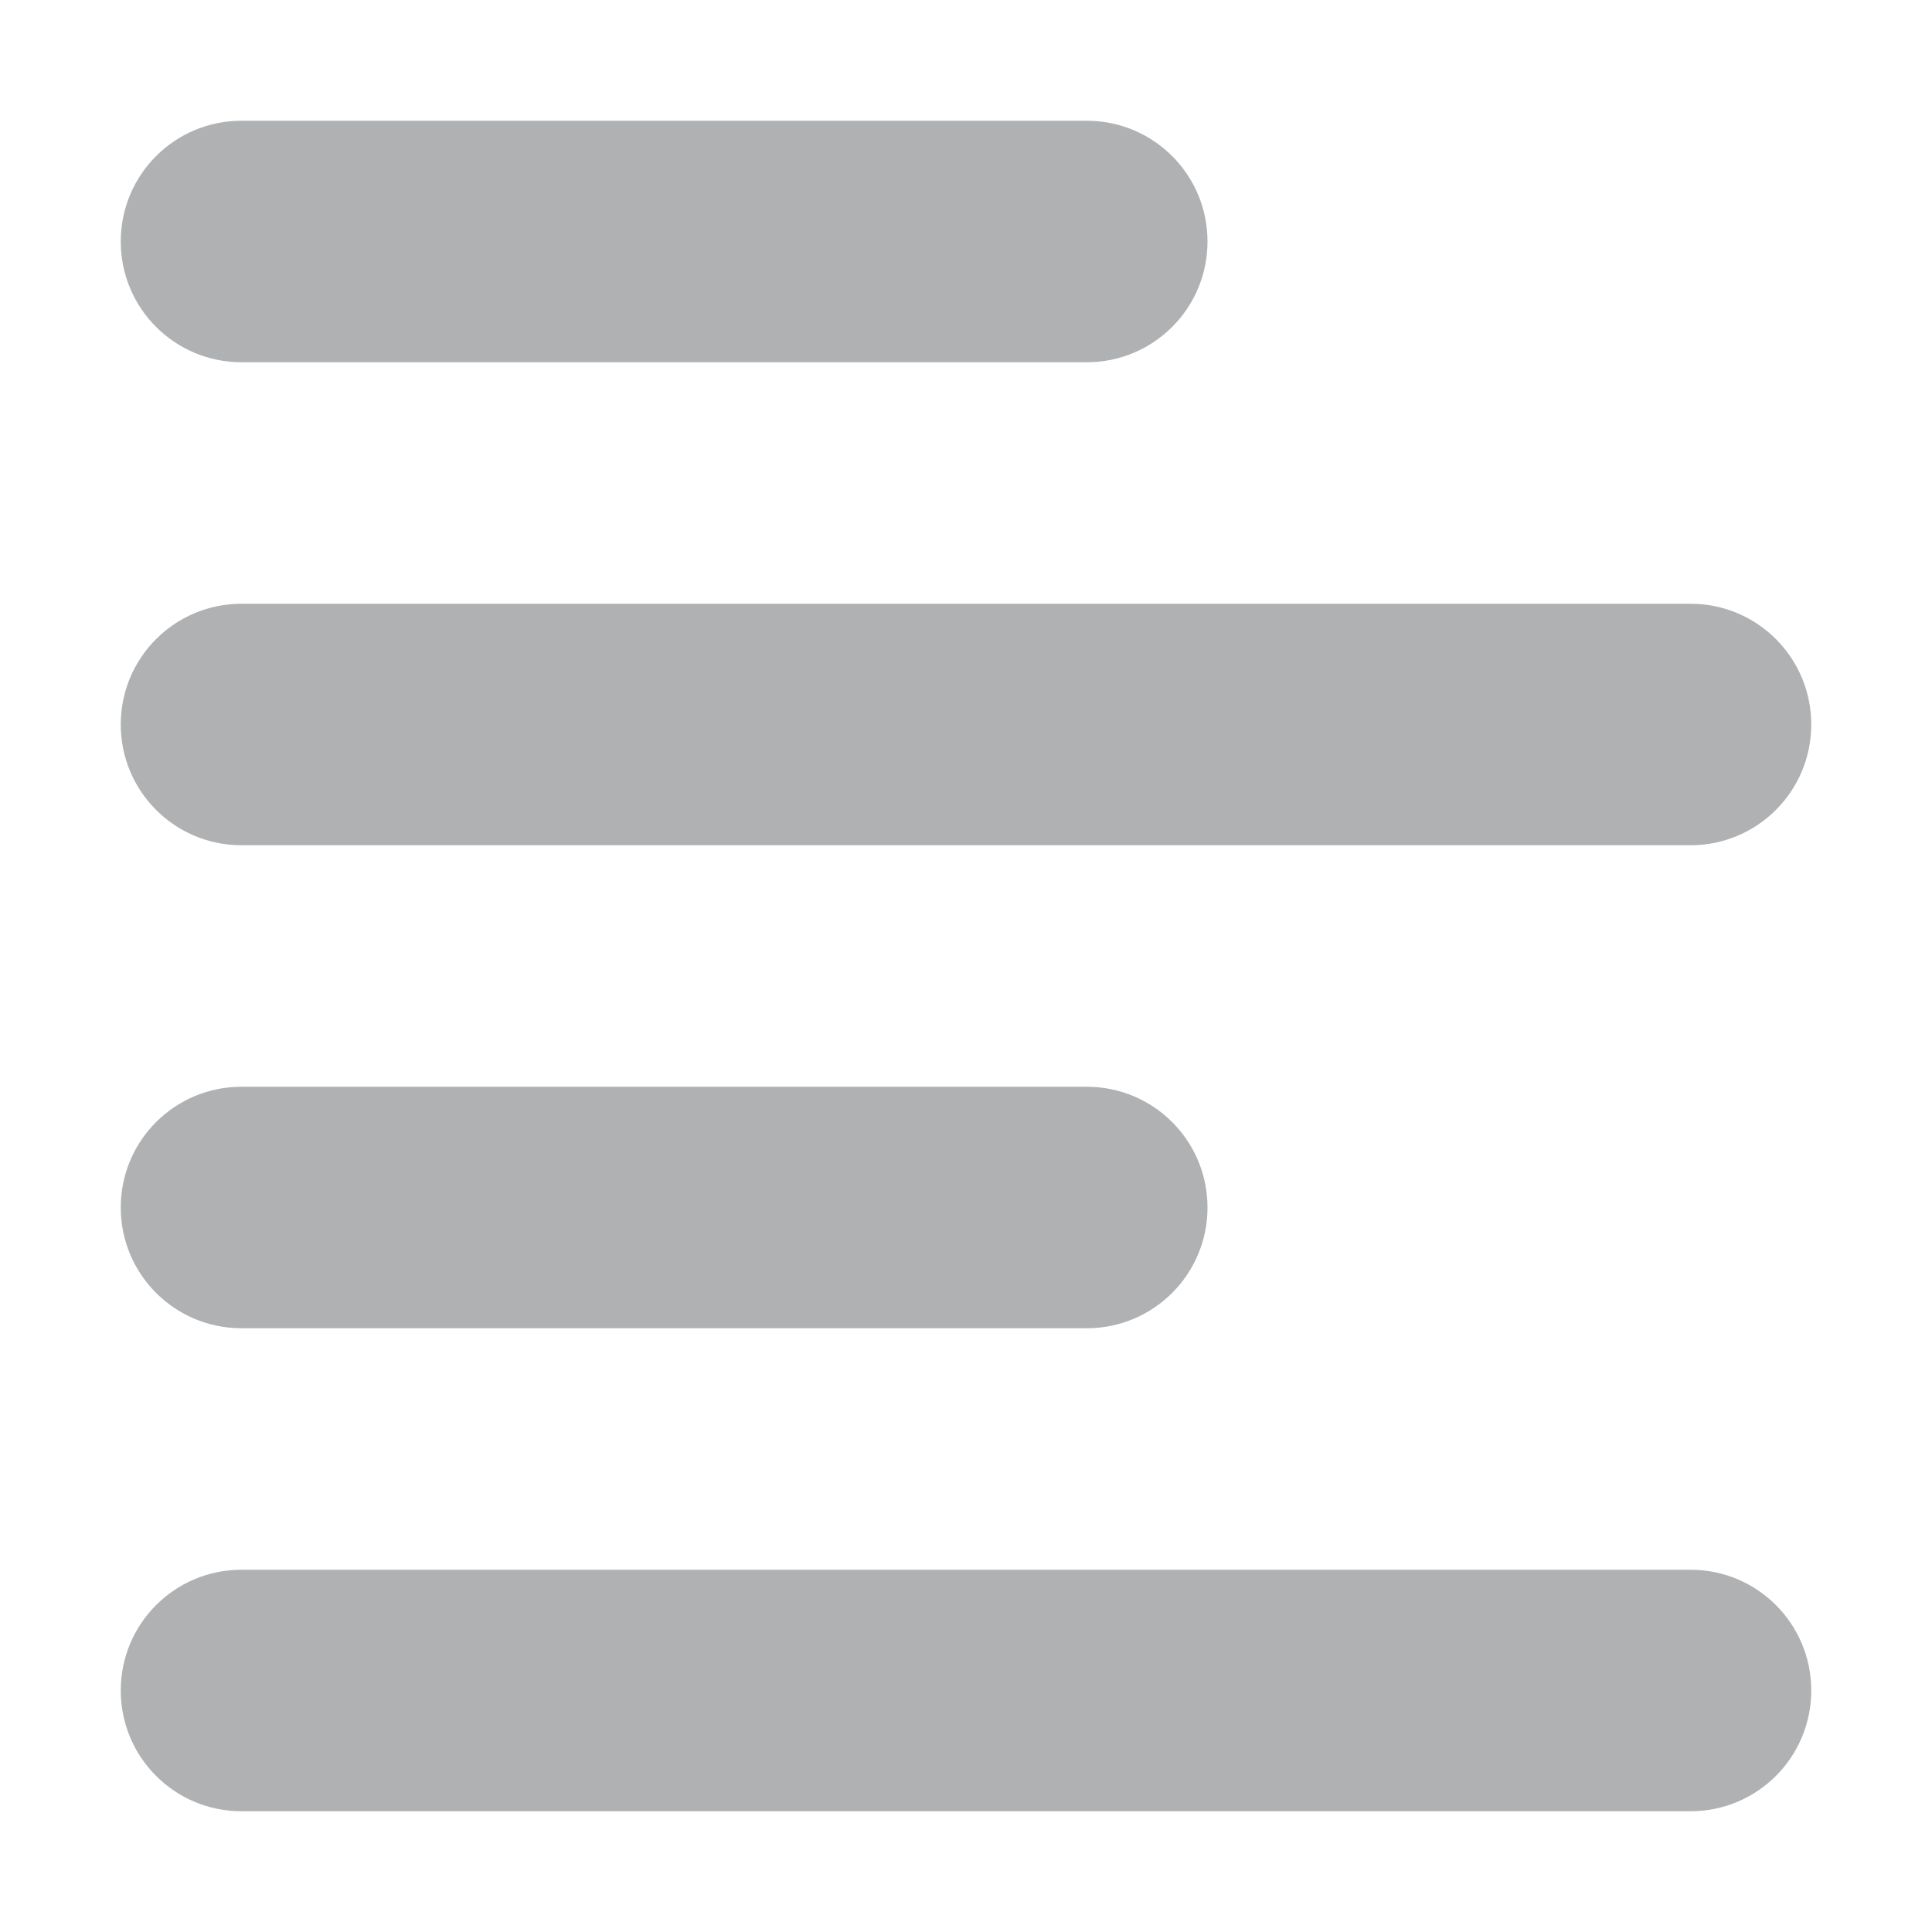 <?xml version="1.0" encoding="UTF-8" standalone="no"?>
<svg
   viewBox="0 0 16 16"
   version="1.1"
   id="svg252"
   sodipodi:docname="alignleft.svg"
   inkscape:version="1.2.2 (b0a8486541, 2022-12-01)"
   width="16"
   height="16"
   xmlns:inkscape="http://www.inkscape.org/namespaces/inkscape"
   xmlns:sodipodi="http://sodipodi.sourceforge.net/DTD/sodipodi-0.dtd"
   xmlns="http://www.w3.org/2000/svg"
   xmlns:svg="http://www.w3.org/2000/svg">
  <defs
     id="defs256" />
  <sodipodi:namedview
     id="namedview254"
     pagecolor="#ffffff"
     bordercolor="#666666"
     borderopacity="1.0"
     inkscape:showpageshadow="2"
     inkscape:pageopacity="0.0"
     inkscape:pagecheckerboard="0"
     inkscape:deskcolor="#d1d1d1"
     showgrid="false"
     inkscape:zoom="11.346854"
     inkscape:cx="18.022616"
     inkscape:cy="41.112717"
     inkscape:window-width="2077"
     inkscape:window-height="1230"
     inkscape:window-x="2371"
     inkscape:window-y="98"
     inkscape:window-maximized="0"
     inkscape:current-layer="svg252" />
  <!--!Font Awesome Free 6.6.0 by @fontawesome - https://fontawesome.com License - https://fontawesome.com/license/free Copyright 2024 Fonticons, Inc.-->
  <path
     d="M 1,2 C 1,2.553 1.447,3 2,3 H 9 C 9.553,3 10,2.553 10,2 10,1.447 9.553,1 9,1 H 2 C 1.447,1 1,1.447 1,2 Z m 0,8 c 0,0.553 0.447,1 1,1 h 7 c 0.553,0 1,-0.447 1,-1 C 10,9.447 9.553,9 9,9 H 2 C 1.447,9 1,9.447 1,10 Z M 15,6 C 15,5.447 14.553,5 14,5 H 2 C 1.447,5 1,5.447 1,6 1,6.553 1.447,7 2,7 h 12 c 0.553,0 1,-0.447 1,-1 z M 1,14 c 0,0.553 0.447,1 1,1 h 12 c 0.553,0 1,-0.447 1,-1 0,-0.553 -0.447,-1 -1,-1 H 2 c -0.553,0 -1,0.447 -1,1 z"
     id="path250"
     style="fill:#afb1b3;fill-opacity:1;stroke-width:0.031" />
  <rect
     style="fill:#afb1b3;fill-opacity:0;stroke-width:0.348;stroke-linecap:round;stroke-linejoin:round"
     id="rect1711"
     width="16"
     height="16"
     x="0"
     y="0" />
</svg>

